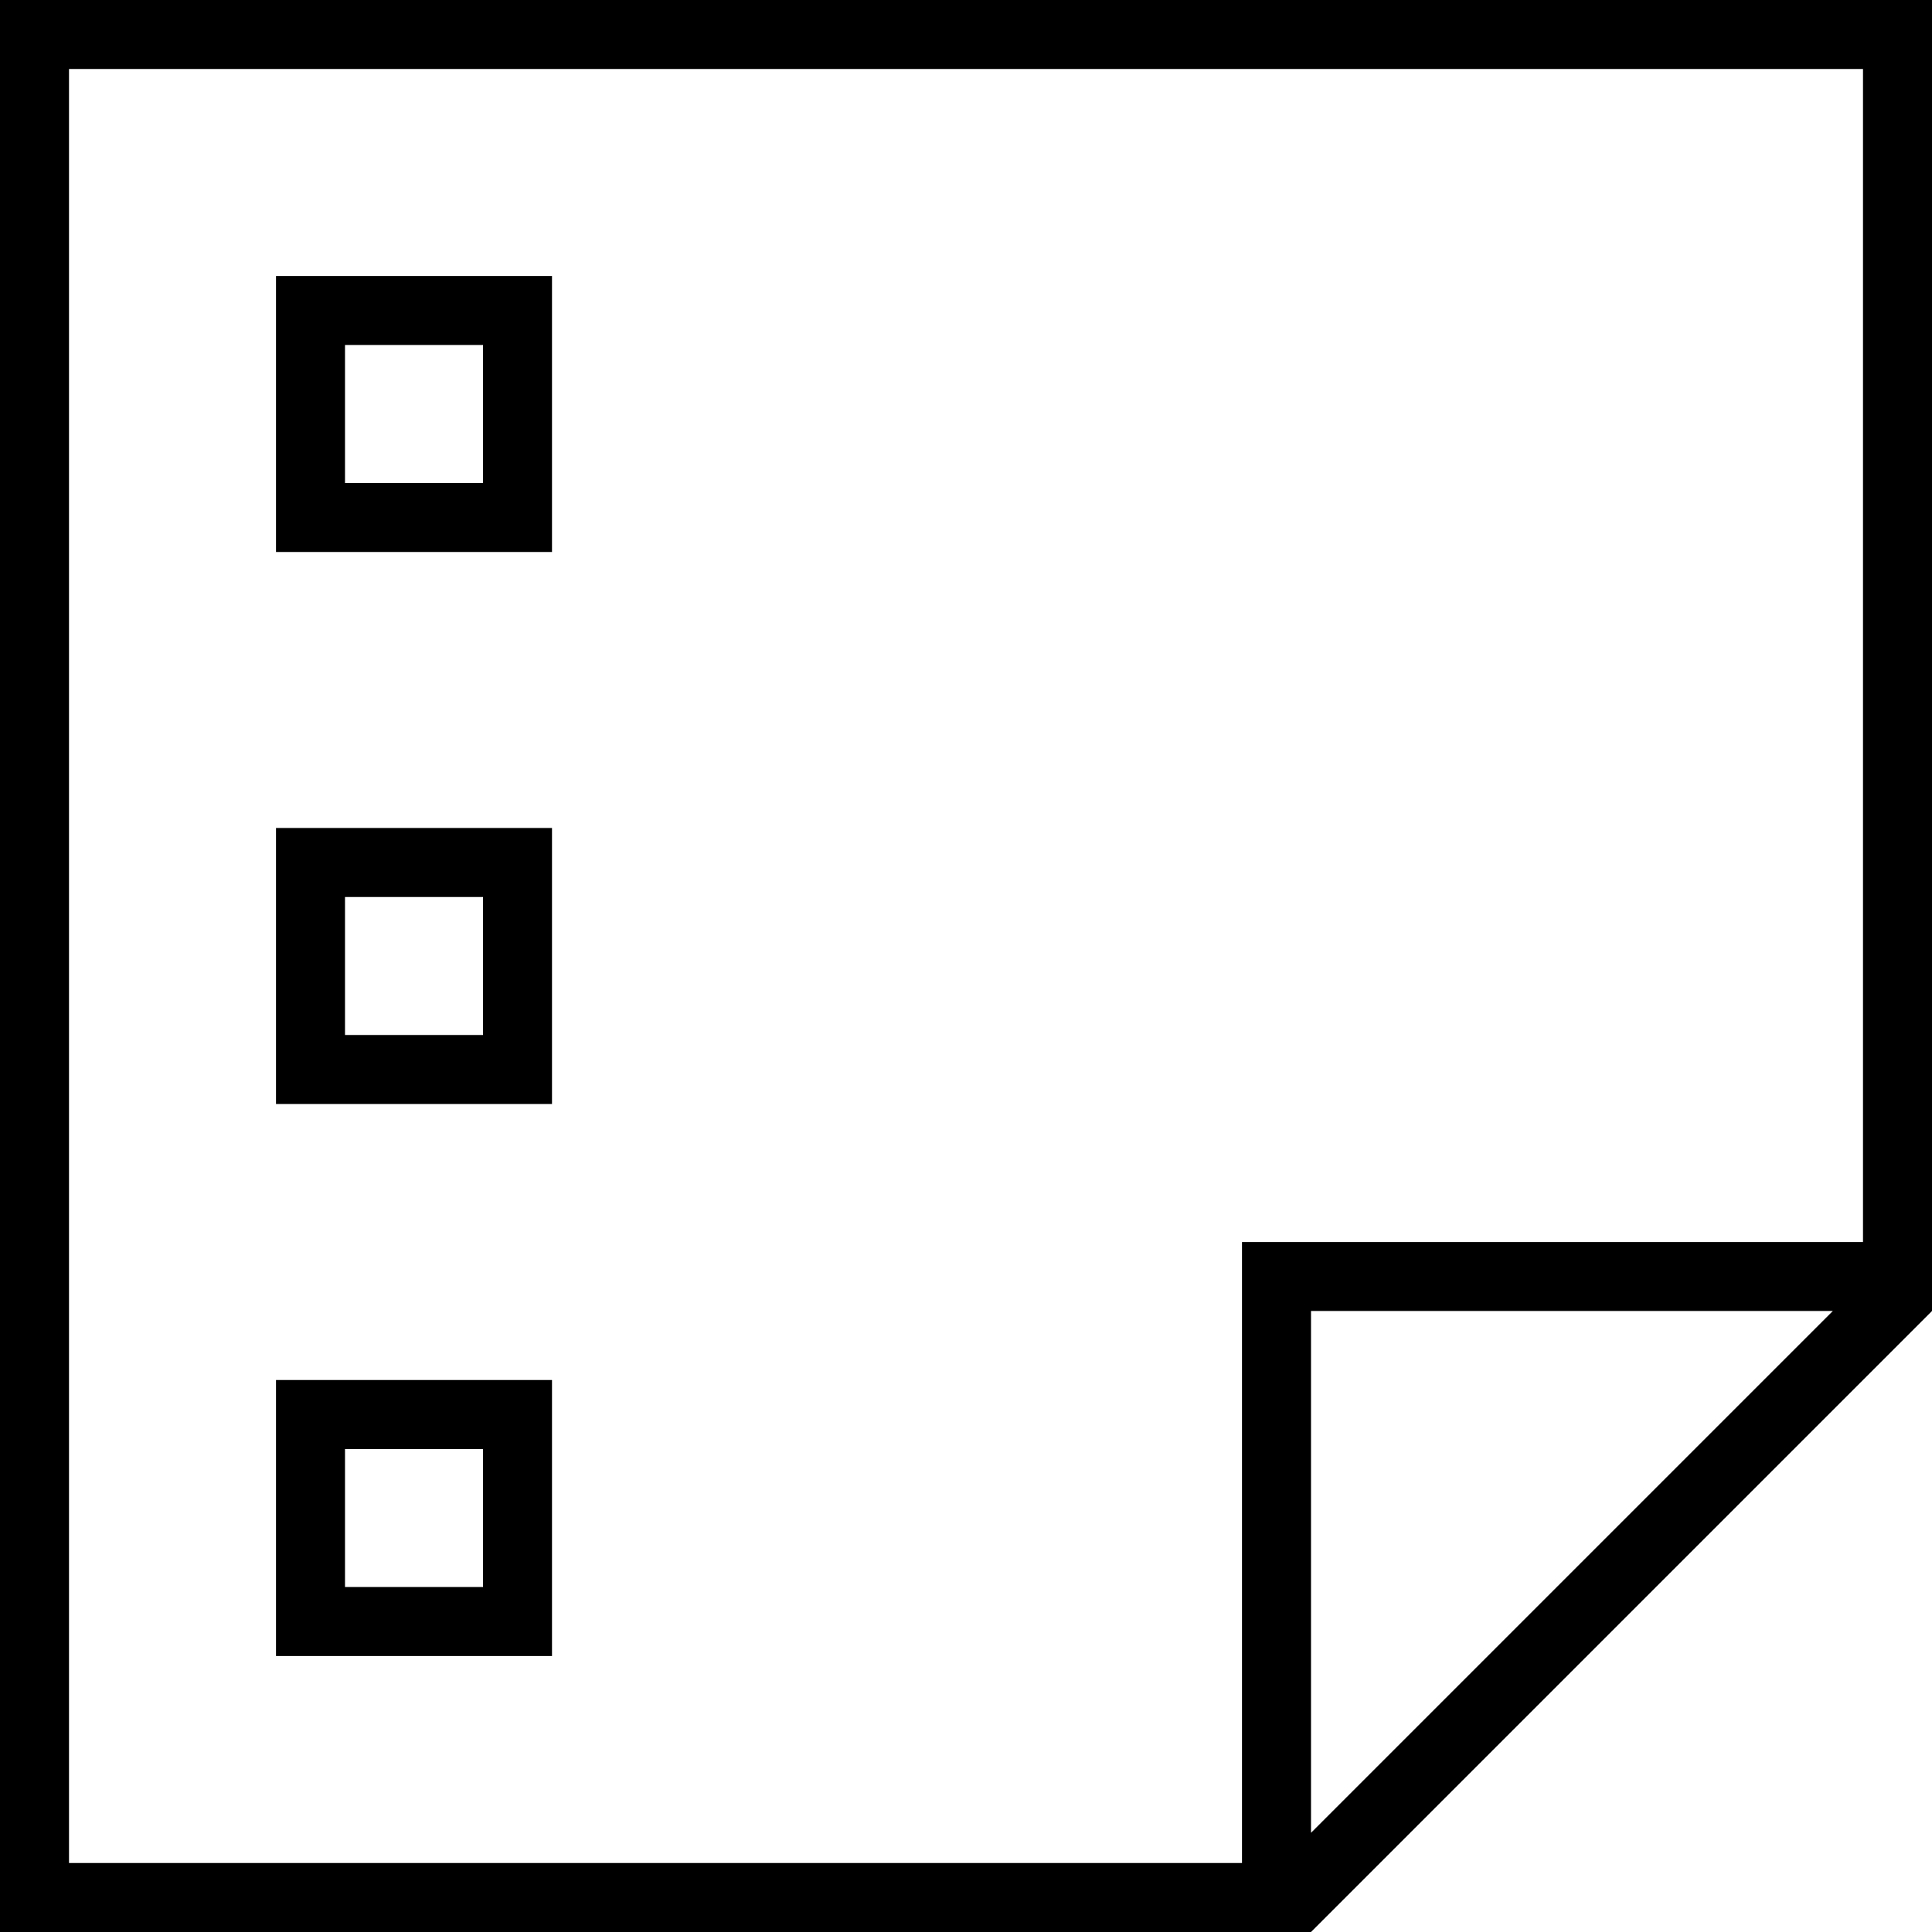 <svg xmlns="http://www.w3.org/2000/svg" viewBox="0 0 448 448">
  <path d="M 432 16 L 432 288 L 432 16 L 432 288 L 304 288 L 288 288 L 288 304 L 288 304 L 288 432 L 288 432 L 16 432 L 16 432 L 16 16 L 16 16 L 432 16 L 432 16 Z M 425 304 L 304 425 L 425 304 L 304 425 L 304 304 L 304 304 L 425 304 L 425 304 Z M 16 448 L 288 448 L 16 448 L 304 448 L 448 304 L 448 304 L 448 288 L 448 288 L 448 16 L 448 16 L 448 0 L 448 0 L 432 0 L 0 0 L 0 16 L 0 16 L 0 432 L 0 432 L 0 448 L 0 448 L 16 448 L 16 448 Z M 72 64 L 64 64 L 72 64 L 64 64 L 64 72 L 64 72 L 64 120 L 64 120 L 64 128 L 64 128 L 72 128 L 128 128 L 128 120 L 128 120 L 128 72 L 128 72 L 128 64 L 128 64 L 120 64 L 72 64 Z M 80 112 L 80 80 L 80 112 L 80 80 L 112 80 L 112 80 L 112 112 L 112 112 L 80 112 L 80 112 Z M 64 192 L 64 200 L 64 192 L 64 200 L 64 248 L 64 248 L 64 256 L 64 256 L 72 256 L 128 256 L 128 248 L 128 248 L 128 200 L 128 200 L 128 192 L 128 192 L 120 192 L 64 192 Z M 80 208 L 112 208 L 80 208 L 112 208 L 112 240 L 112 240 L 80 240 L 80 240 L 80 208 L 80 208 Z M 72 320 L 64 320 L 72 320 L 64 320 L 64 328 L 64 328 L 64 376 L 64 376 L 64 384 L 64 384 L 72 384 L 128 384 L 128 376 L 128 376 L 128 328 L 128 328 L 128 320 L 128 320 L 120 320 L 72 320 Z M 80 368 L 80 336 L 80 368 L 80 336 L 112 336 L 112 336 L 112 368 L 112 368 L 80 368 L 80 368 Z" />
</svg>